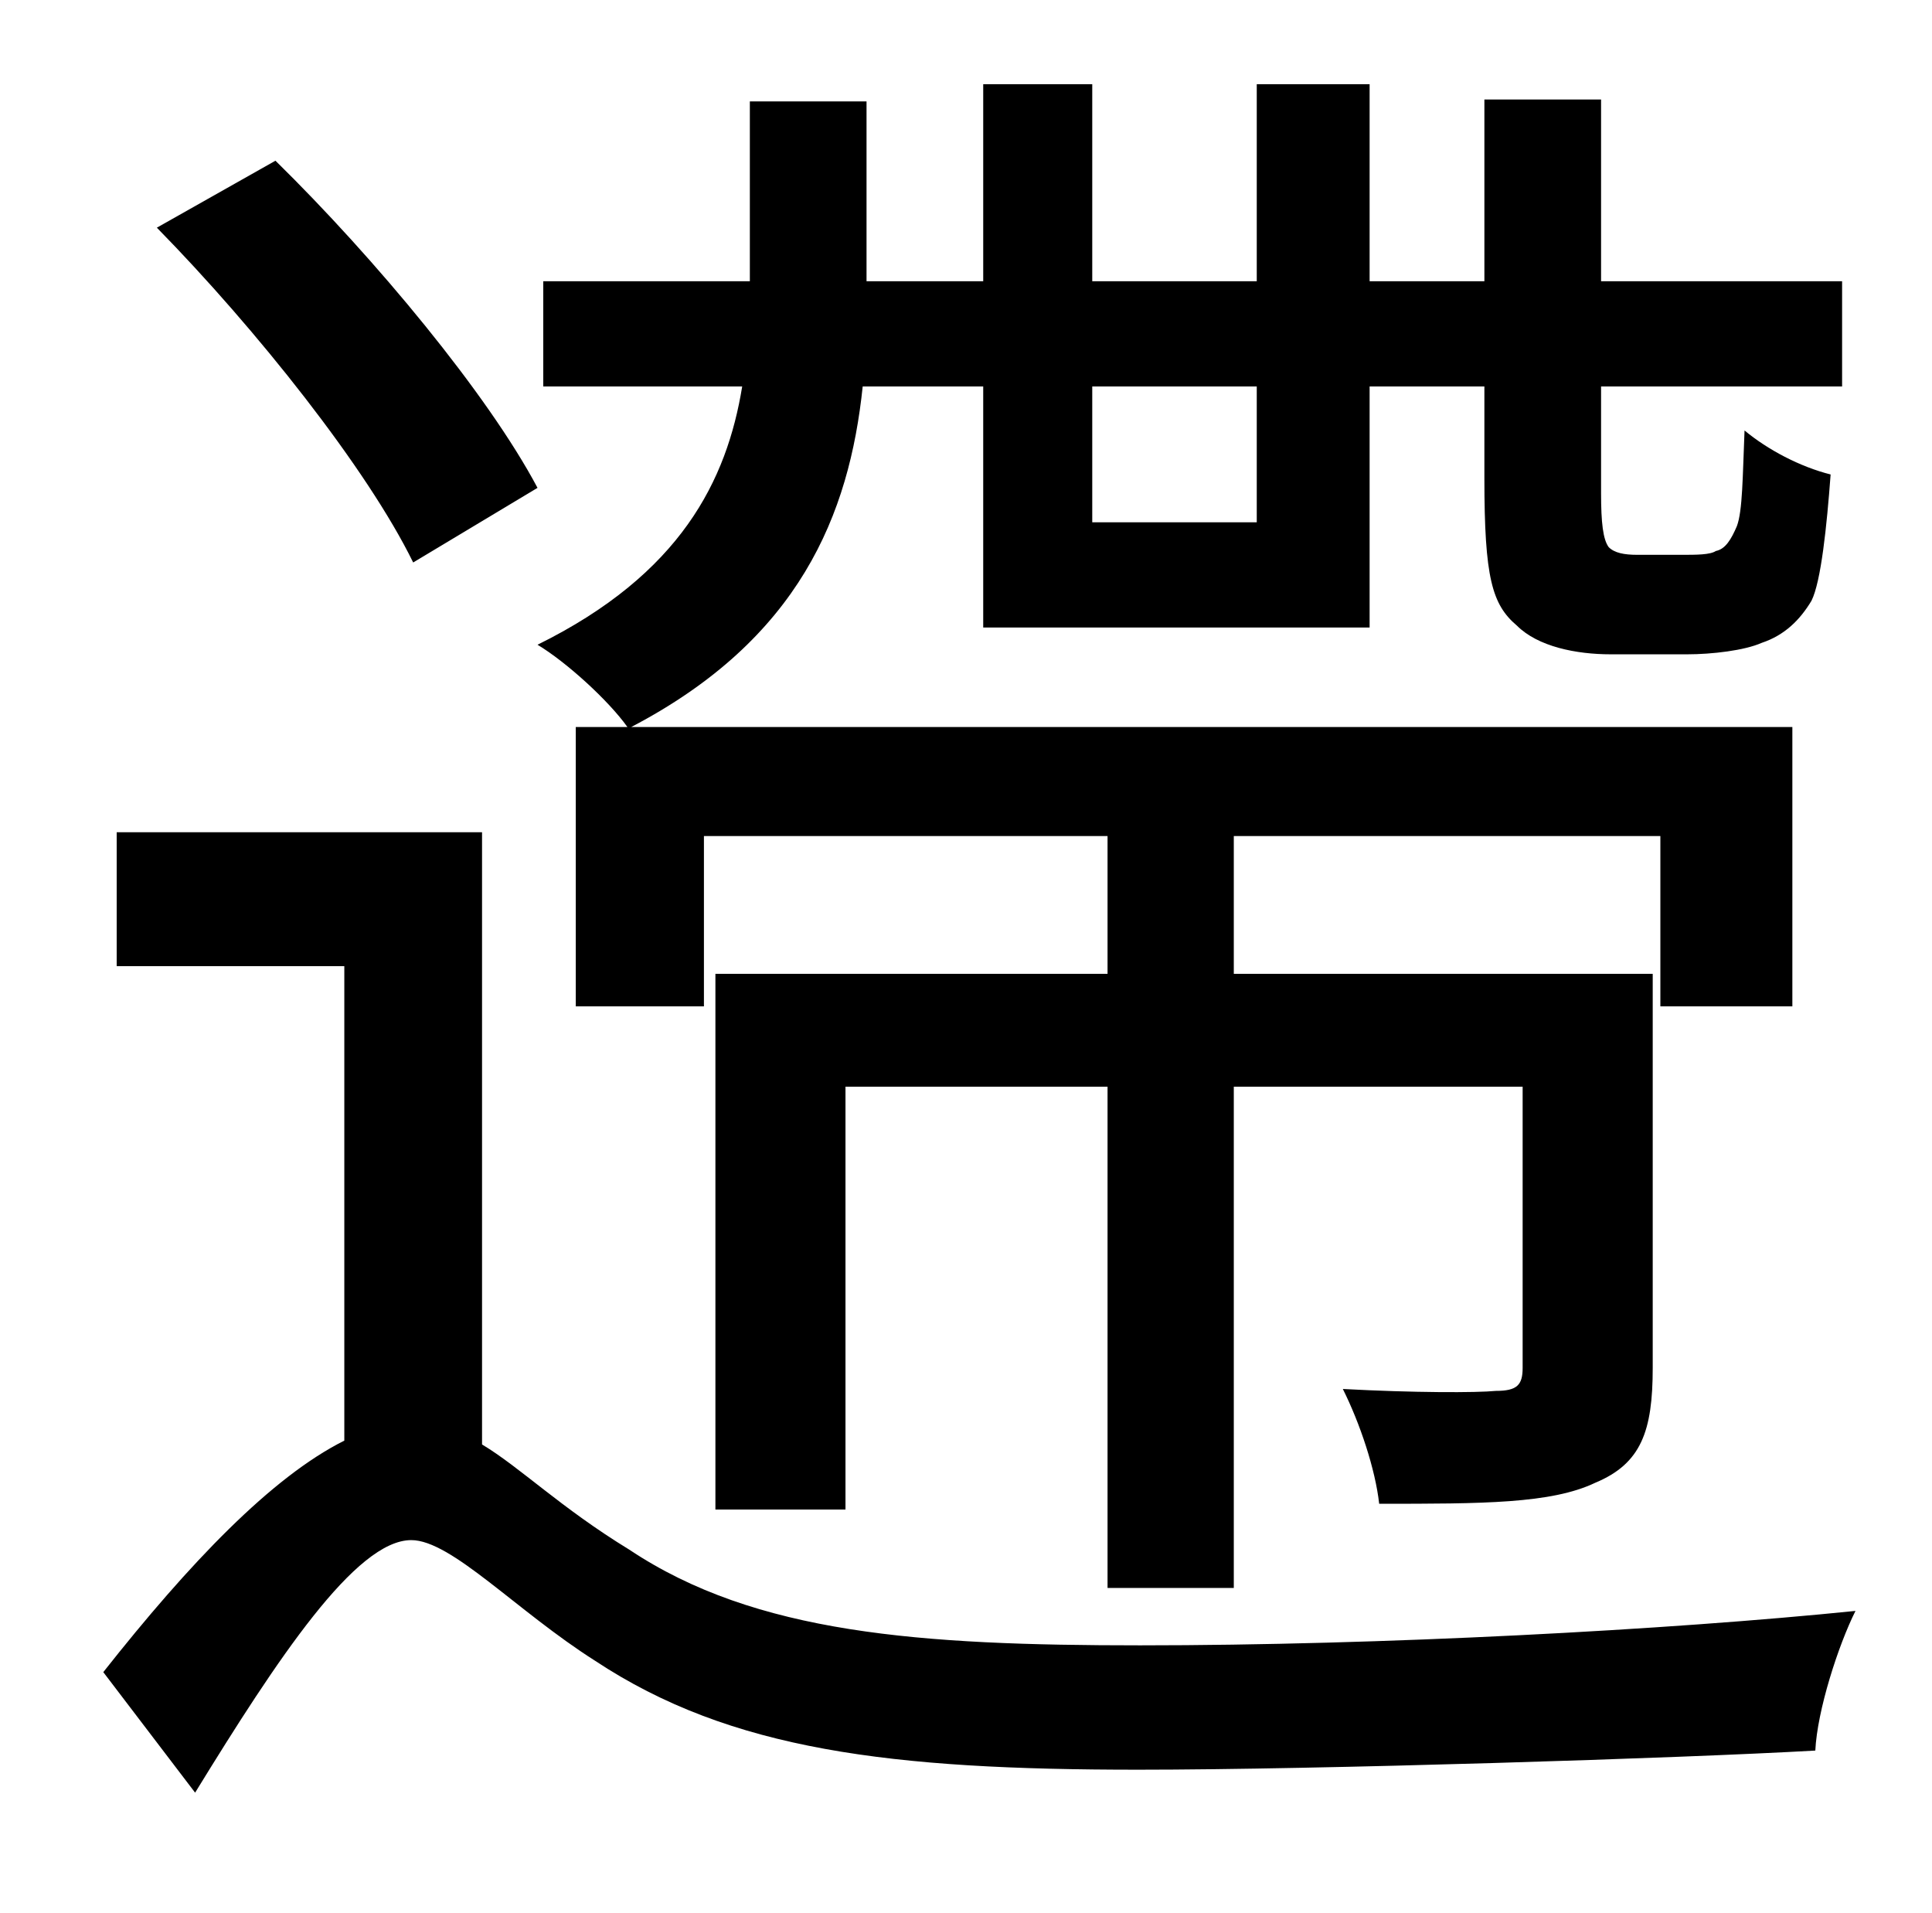 <?xml version="1.0" standalone="no"?>
<!DOCTYPE svg PUBLIC "-//W3C//DTD SVG 1.1//EN" "http://www.w3.org/Graphics/SVG/1.1/DTD/svg11.dtd" >
<svg xmlns="http://www.w3.org/2000/svg" xmlns:xlink="http://www.w3.org/1999/xlink" version="1.1" viewBox="-10 0 1010 1000">
   <path fill="currentColor"
d="M647 202h-86v71h86v-71zM291 380h27c-10 -14 -32 -34 -47 -43c75 -37 99 -86 107 -135h-104v-55h108v-94h61v94h61v-103h57v103h86v-103h59v103h60v-95h61v95h126v55h-126v56c0 15 1 24 4 28c3 3 8 4 15 4h23c8 0 15 0 18 -2c5 -1 8 -6 11 -13c3 -8 3 -26 4 -50
c12 10 29 19 45 23c-2 27 -5 56 -10 66c-6 10 -14 18 -26 22c-9 4 -26 6 -39 6h-40c-18 0 -38 -4 -49 -15c-13 -11 -17 -25 -17 -77v-48h-60v126h-202v-126h-63c-7 67 -33 132 -121 178h607v146h-69v-89h-223v72h219v206c0 33 -6 50 -30 60c-23 11 -59 11 -113 11
c-2 -18 -10 -42 -19 -60c37 2 70 2 80 1c11 0 14 -3 14 -12v-147h-151v262h-66v-262h-137v221h-68v-280h205v-72h-211v89h-67v-146zM271 255l-65 39c-24 -49 -82 -122 -134 -175l62 -35c52 51 111 122 137 171zM242 435v320c20 12 41 33 77 55c66 44 152 50 267 50
c126 0 276 -8 374 -18c-9 18 -20 52 -21 73c-70 4 -260 10 -354 10c-129 0 -213 -10 -284 -57c-41 -26 -75 -63 -96 -63c-29 0 -70 62 -113 132l-48 -63c45 -57 88 -102 126 -121v-248h-119v-70h191z" />
</svg>
